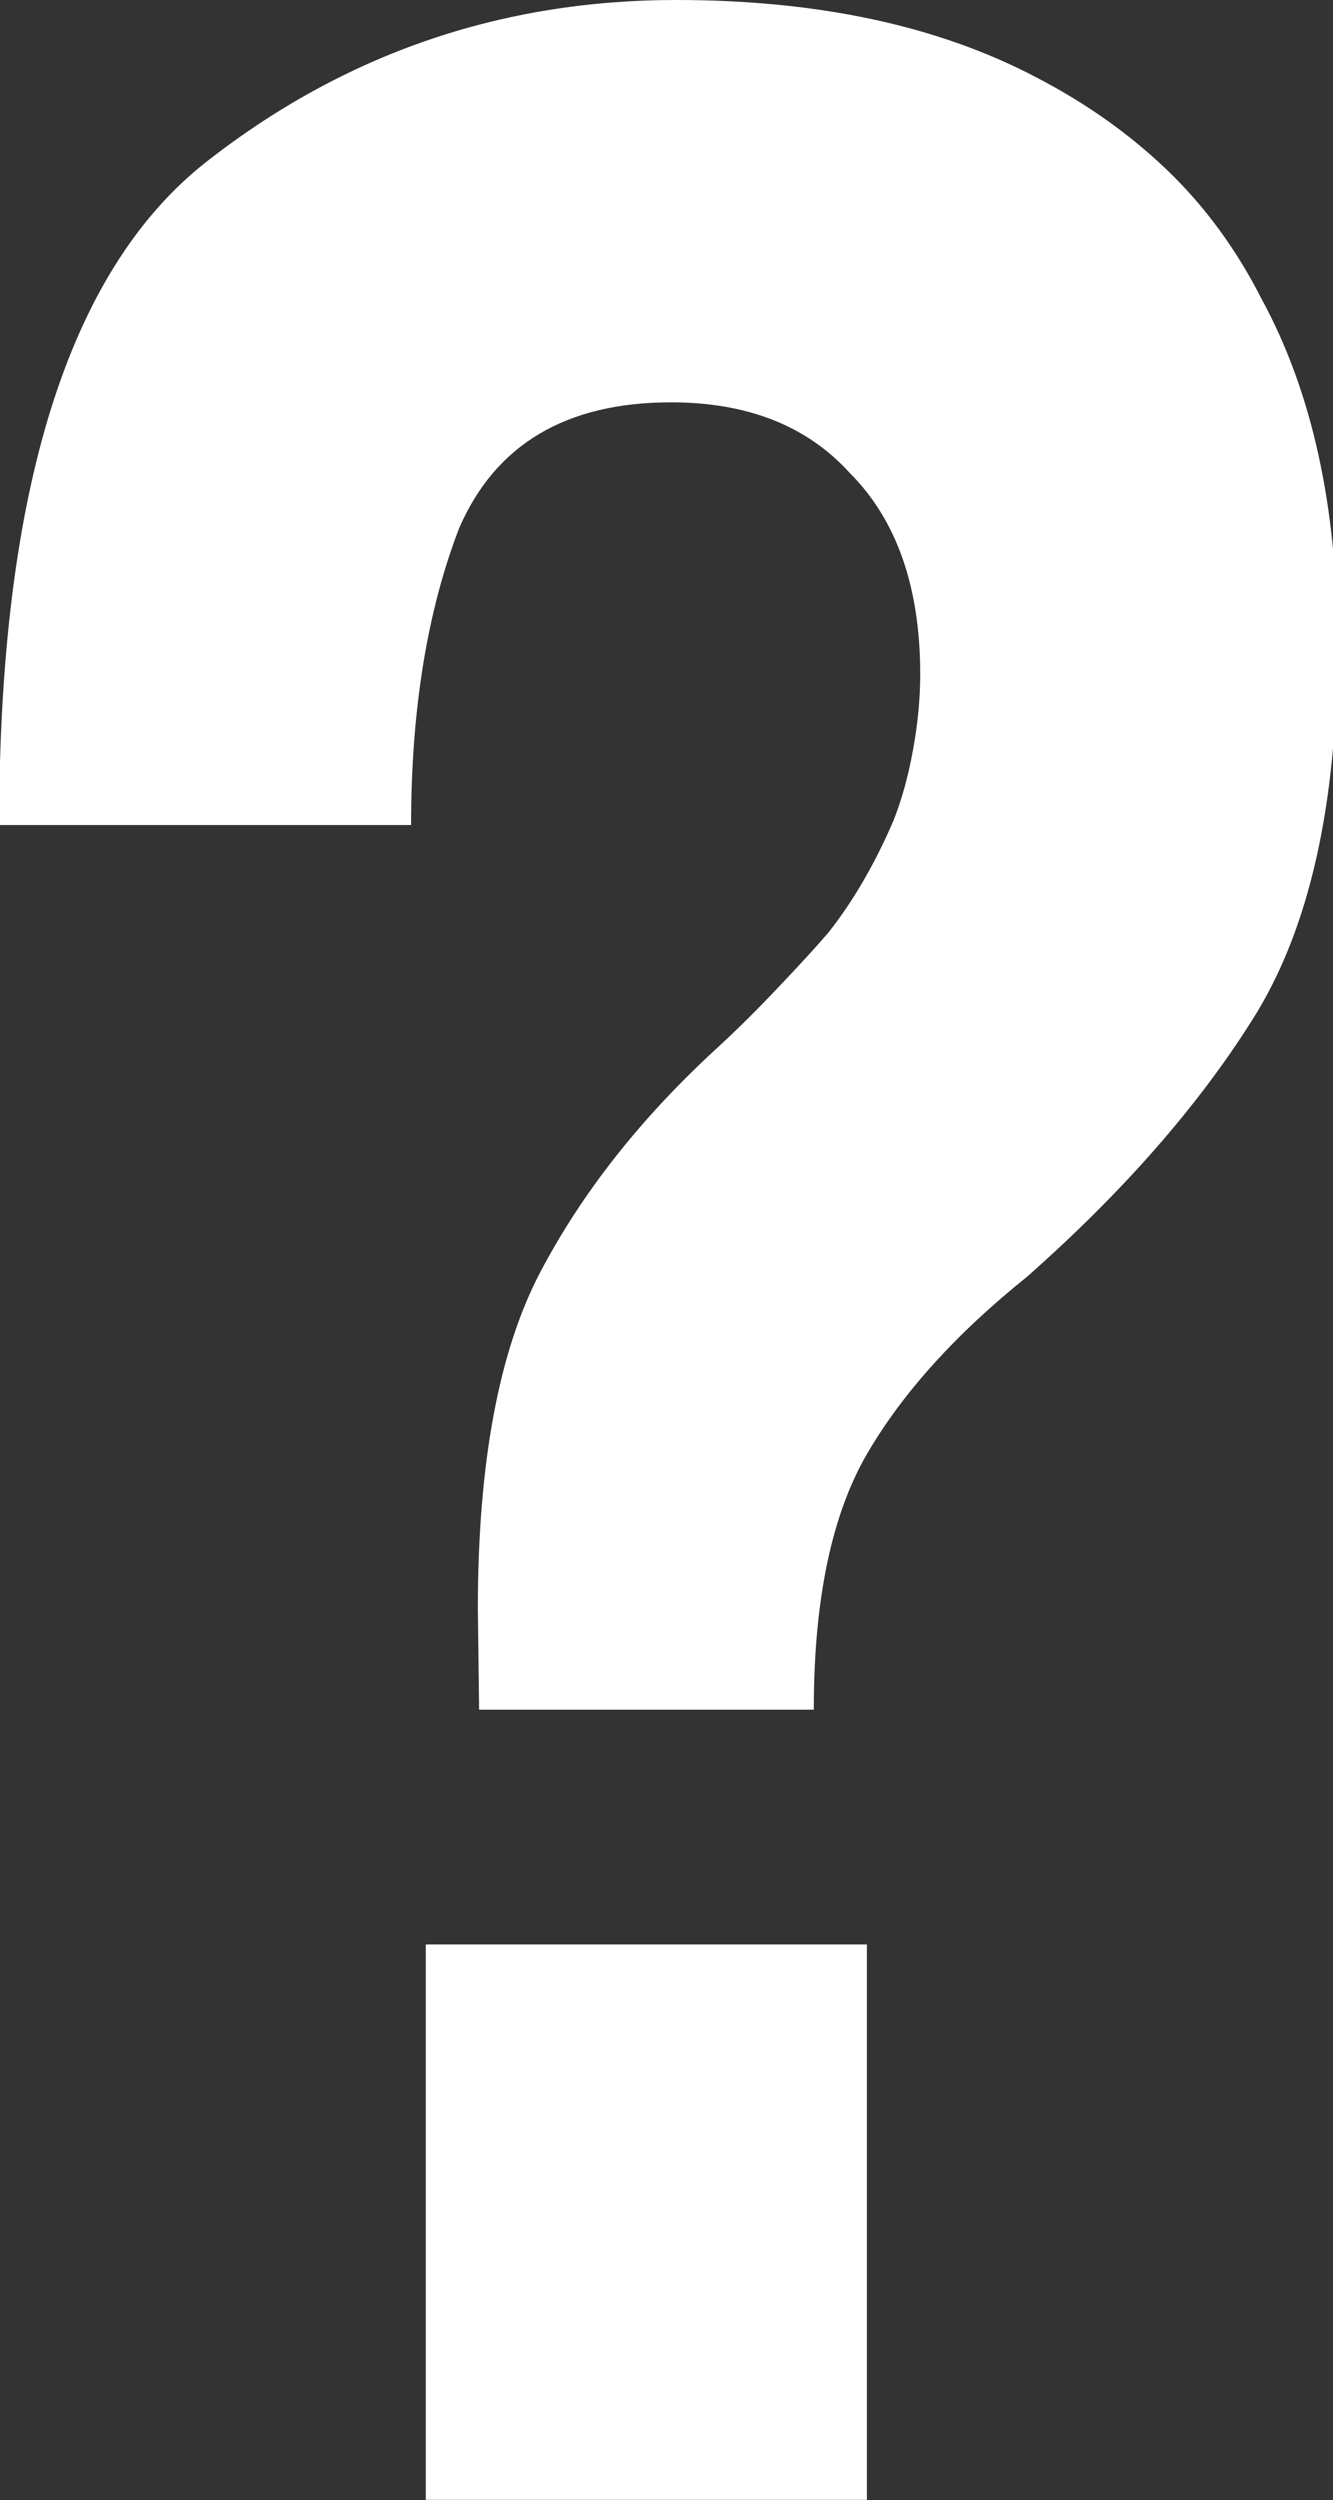 <?xml version="1.0" encoding="utf-8"?>
<!-- Generator: Adobe Illustrator 18.0.0, SVG Export Plug-In . SVG Version: 6.00 Build 0)  -->
<!DOCTYPE svg PUBLIC "-//W3C//DTD SVG 1.1//EN" "http://www.w3.org/Graphics/SVG/1.1/DTD/svg11.dtd">
<svg version="1.1" id="Layer_1" xmlns="http://www.w3.org/2000/svg" xmlns:xlink="http://www.w3.org/1999/xlink" x="0px" y="0px"
	 width="634.9px" height="1190.6px" viewBox="77.5 -9.4 634.9 1190.6" enable-background="new 77.5 -9.4 634.9 1190.6"
	 xml:space="preserve">
<rect x="77.5" y="-9.4" width="634.9" height="1190.6" fill="#333333" stroke="none"/>
<path fill="#FFFFFF" d="M714.5,297.4c0,76.7-13.5,136.4-40.6,179c-13.1,20.8-28.6,41.3-46.3,61.5c-17.8,20.3-38.1,40.5-60.9,60.7
	c-33.9,27.2-59.3,55.3-76.2,84.3c-16.9,29-25.4,69.7-25.4,121.9H305.7l-0.6-47.9c0-69.2,9.9-122.8,29.8-160.6
	c19.9-37.8,47.8-73.2,83.8-106.3c9.3-8.5,19.1-18.2,29.5-29.2c10.4-10.9,18.3-19.6,23.8-26c11.8-14.9,22.2-32.8,31.1-53.5
	c3.8-9.6,6.9-20.6,9.2-33.2c2.3-12.5,3.5-24.6,3.5-36.4c0-41.5-11.2-73.5-33.6-95.9c-20.3-22.4-48.7-33.6-85.1-33.6
	c-49.9,0-83.6,20-100.9,59.9c-15.2,39.4-22.9,86.6-22.9,141.4H77.1c0-158.7,32.8-263.9,98.4-315.6C241.1,16.4,315.8-9.4,399.6-9.4
	c67.7,0,124.8,12.3,171.4,36.8c23.7,12.3,44.5,27,62.5,44.3c18,17.3,32.9,37.7,44.8,61.1C702.4,177,714.5,231.9,714.5,297.4z
	 M490.4,1181.1H280.3V916.6h210.1V1181.1z"/>
</svg>
